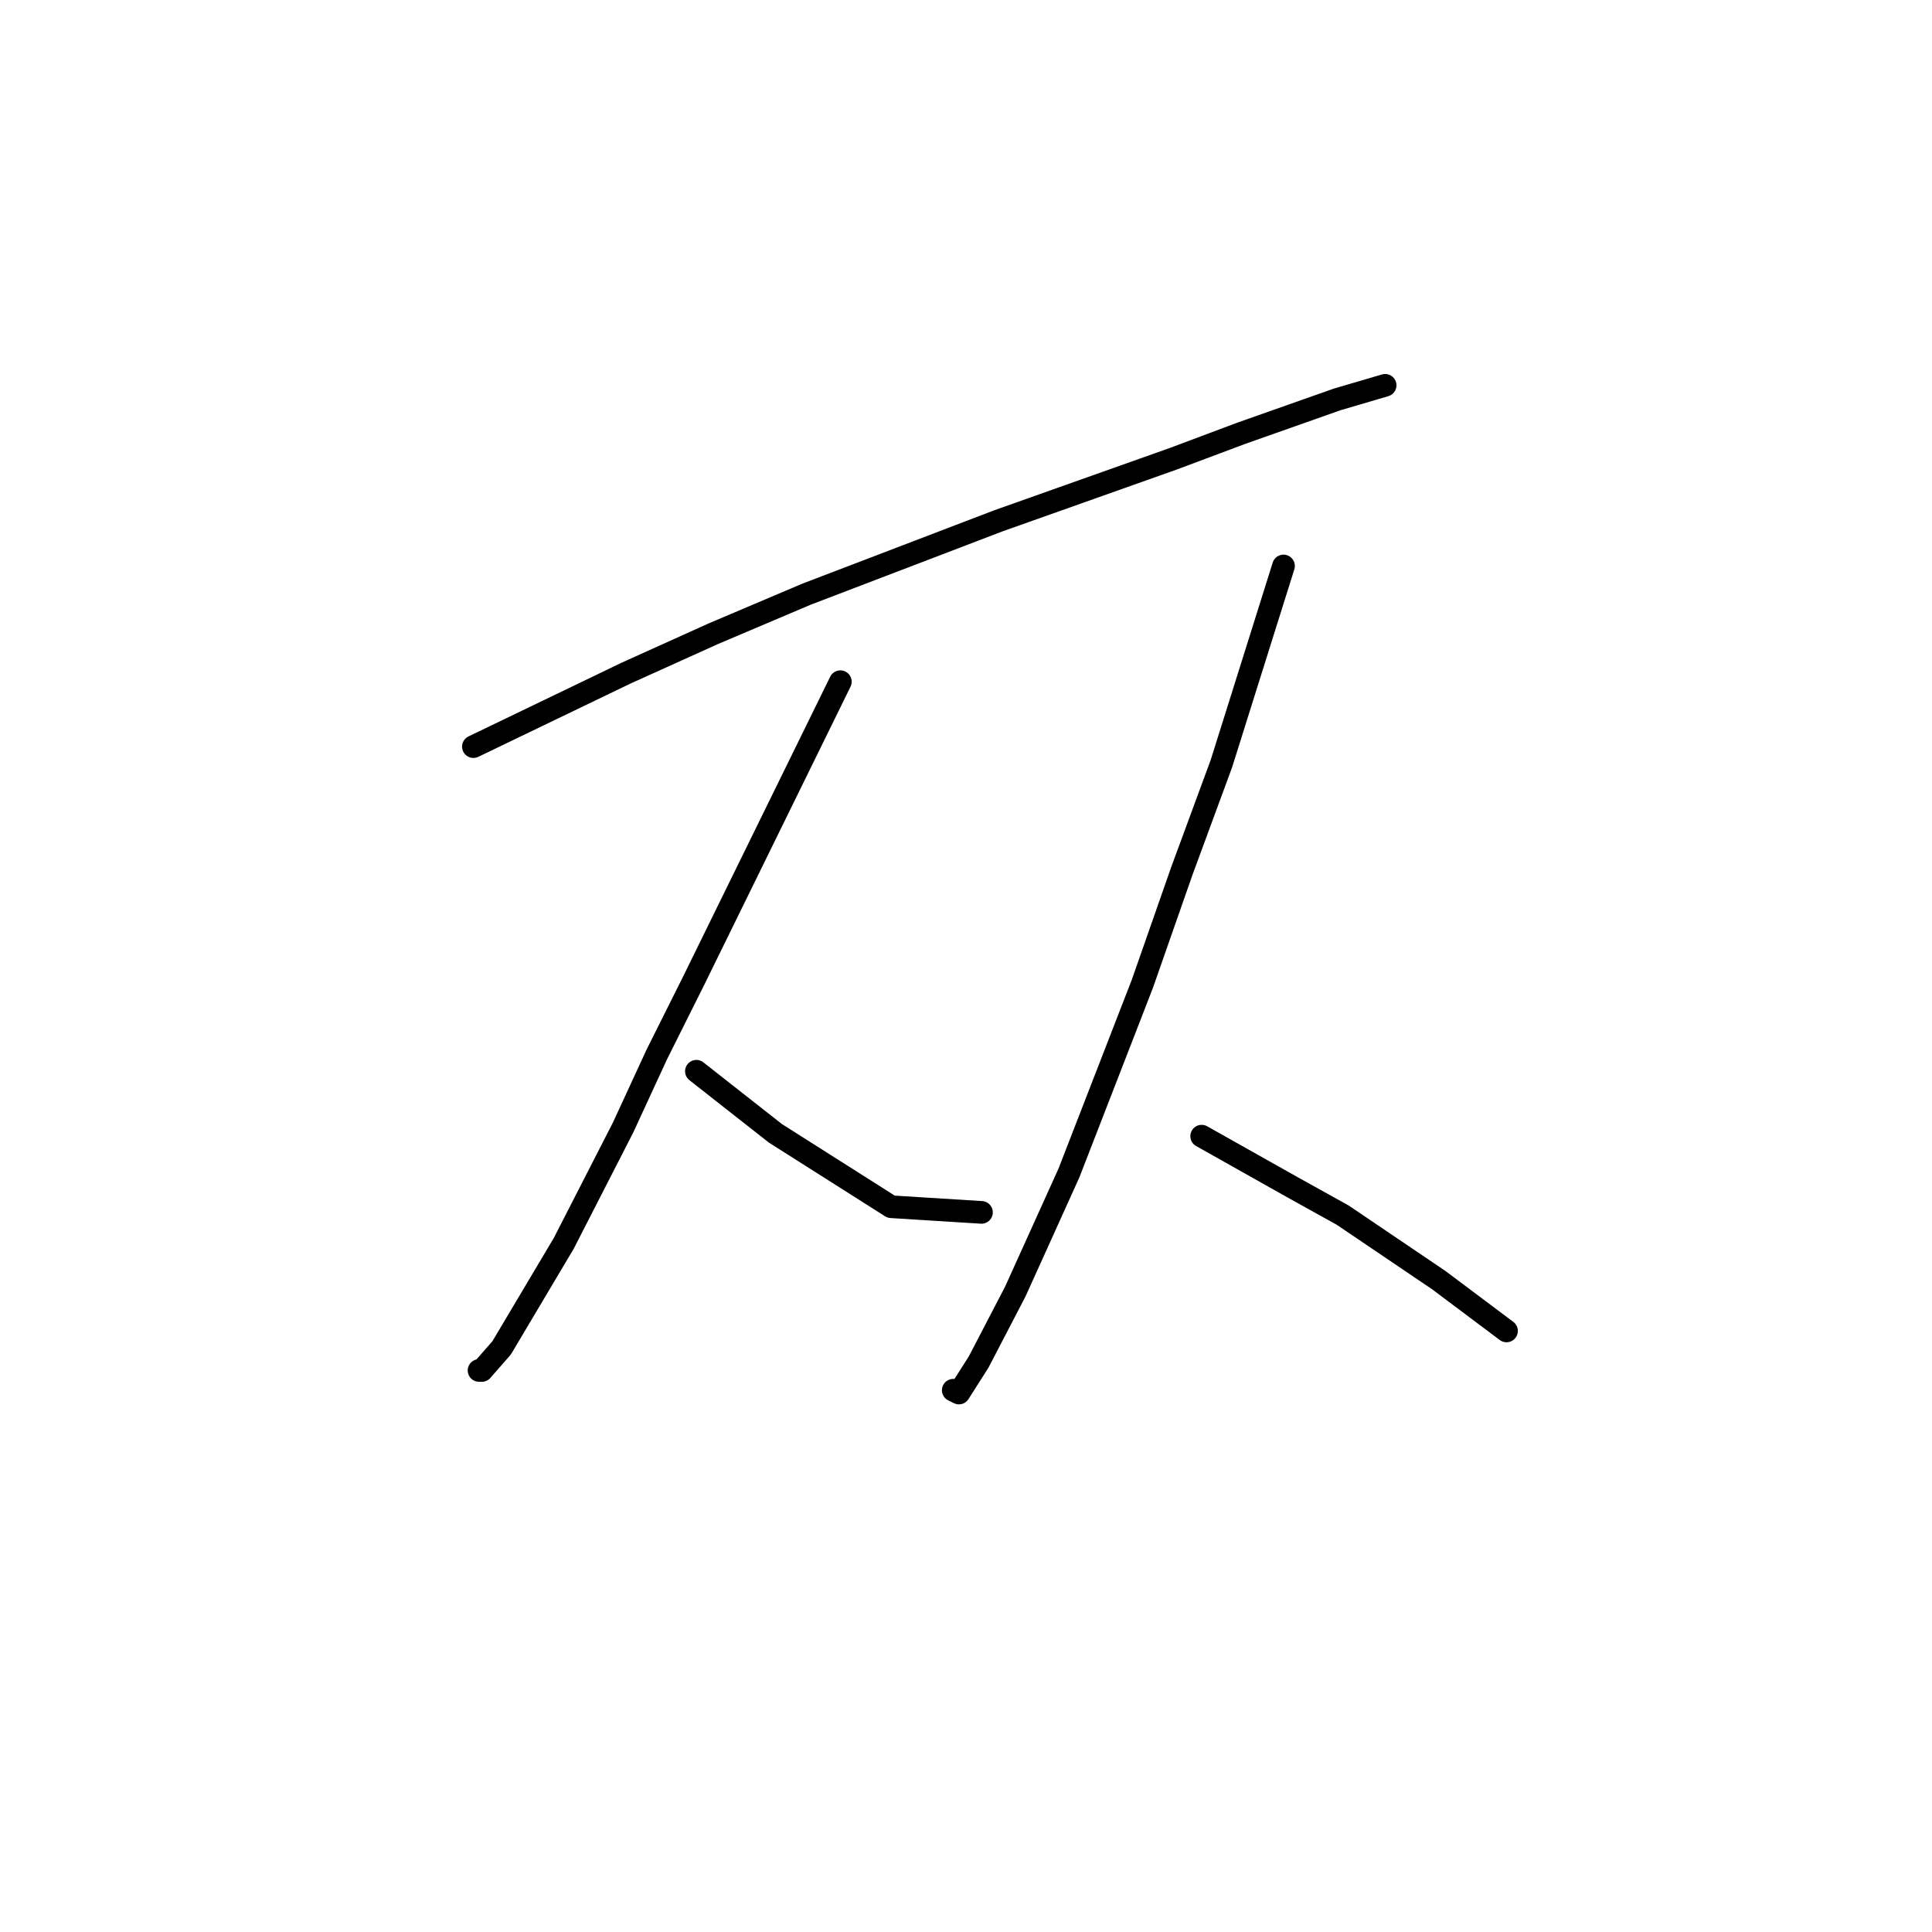 <?xml version="1.0" standalone="no"?>
    <svg width="256" height="256" xmlns="http://www.w3.org/2000/svg" version="1.1">
    <polyline stroke="black" stroke-width="3" stroke-linecap="round" fill="transparent" stroke-linejoin="round" points="62.727 98.932 72.825 94.07 82.924 89.207 94.519 83.971 106.862 78.734 132.296 69.01 155.486 60.781 164.463 57.415 177.18 52.926 183.539 51.056 183.539 51.056 " />
        <polyline stroke="black" stroke-width="3" stroke-linecap="round" fill="transparent" stroke-linejoin="round" points="111.351 90.329 101.626 110.153 91.901 129.977 87.039 139.701 82.55 149.426 74.696 164.761 66.467 178.601 63.849 181.593 63.475 181.593 63.475 181.593 " />
        <polyline stroke="black" stroke-width="3" stroke-linecap="round" fill="transparent" stroke-linejoin="round" points="92.275 141.946 97.511 146.06 102.748 150.174 118.083 159.899 130.052 160.647 130.052 160.647 " />
        <polyline stroke="black" stroke-width="3" stroke-linecap="round" fill="transparent" stroke-linejoin="round" points="170.073 74.994 165.959 88.085 161.845 101.176 156.608 115.389 151.372 130.351 141.647 155.411 134.541 171.12 129.678 180.471 127.06 184.585 126.312 184.211 126.312 184.211 " />
        <polyline stroke="black" stroke-width="3" stroke-linecap="round" fill="transparent" stroke-linejoin="round" points="159.227 150.548 165.211 153.915 171.196 157.281 177.928 161.021 190.645 169.624 199.622 176.356 199.622 176.356 " />
        </svg>